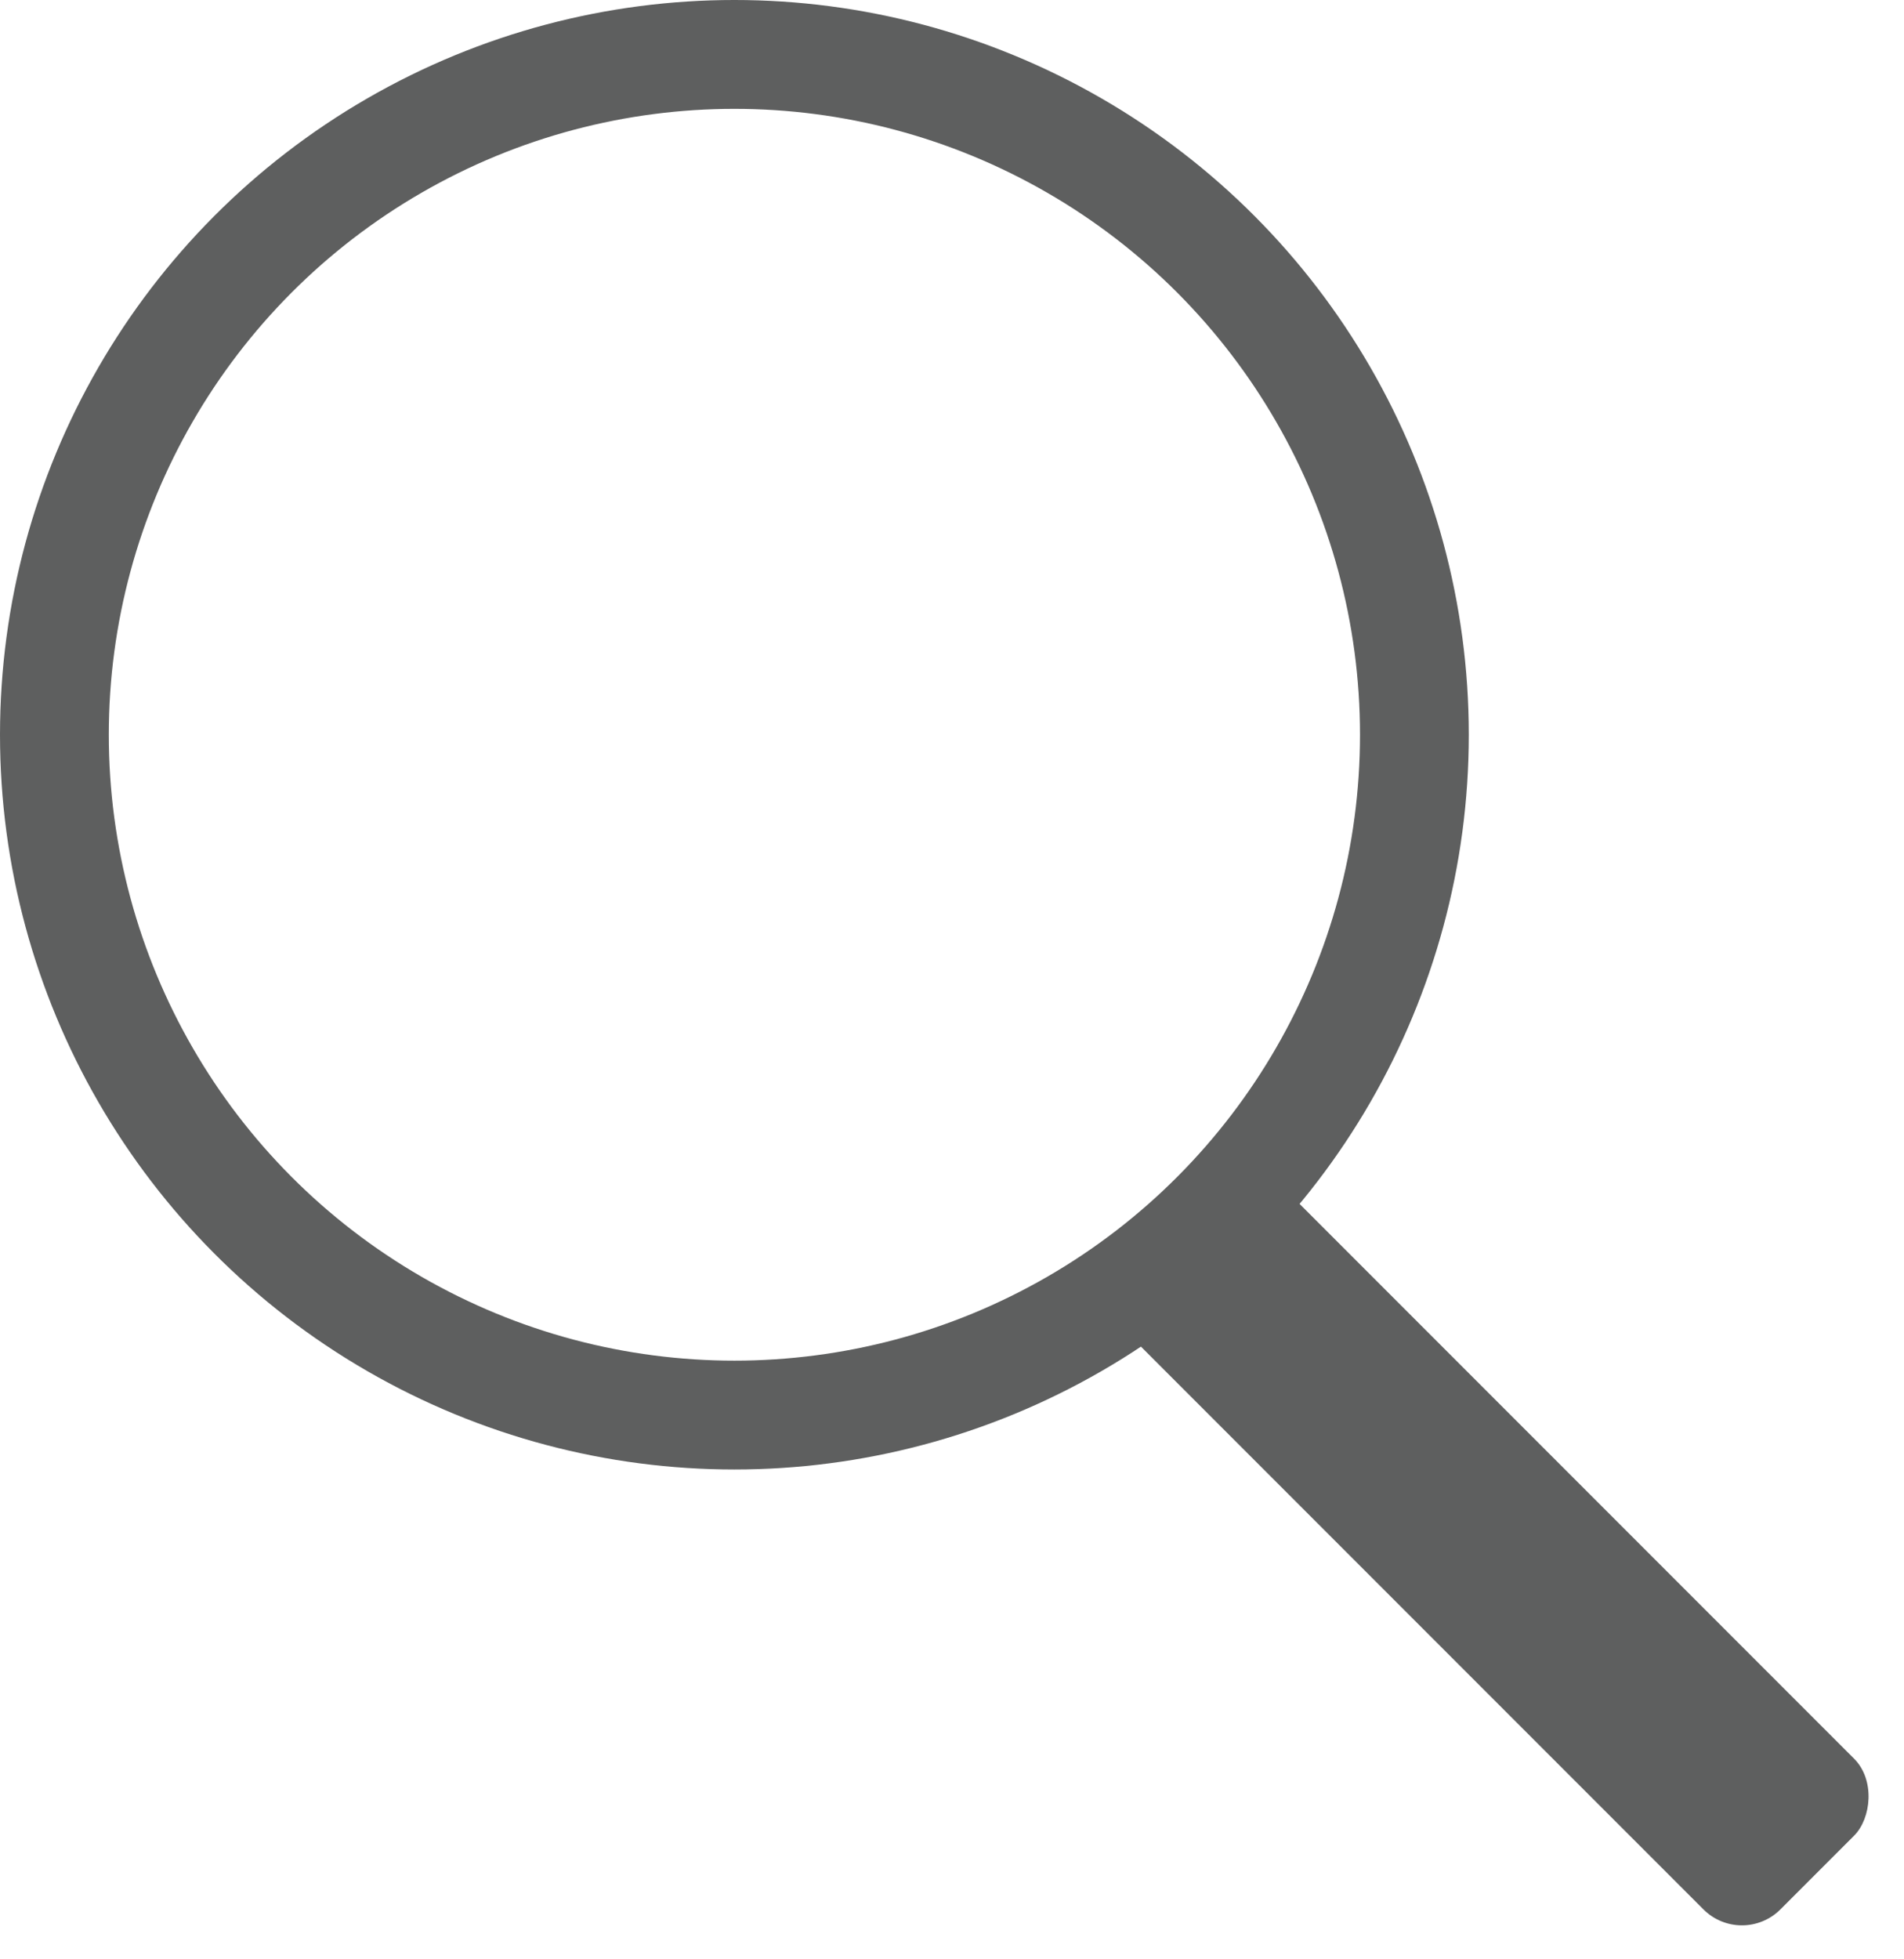 <svg width="35" height="36" viewBox="0 0 35 36" fill="none" xmlns="http://www.w3.org/2000/svg">
<circle cx="13.5" cy="13.5" r="12.5" stroke="#5E5F5F" stroke-width="2"/>
<rect x="22.769" y="21" width="17" height="3.916" rx="1" transform="rotate(45 22.769 21)" fill="#5E5F5F"/>
</svg>
